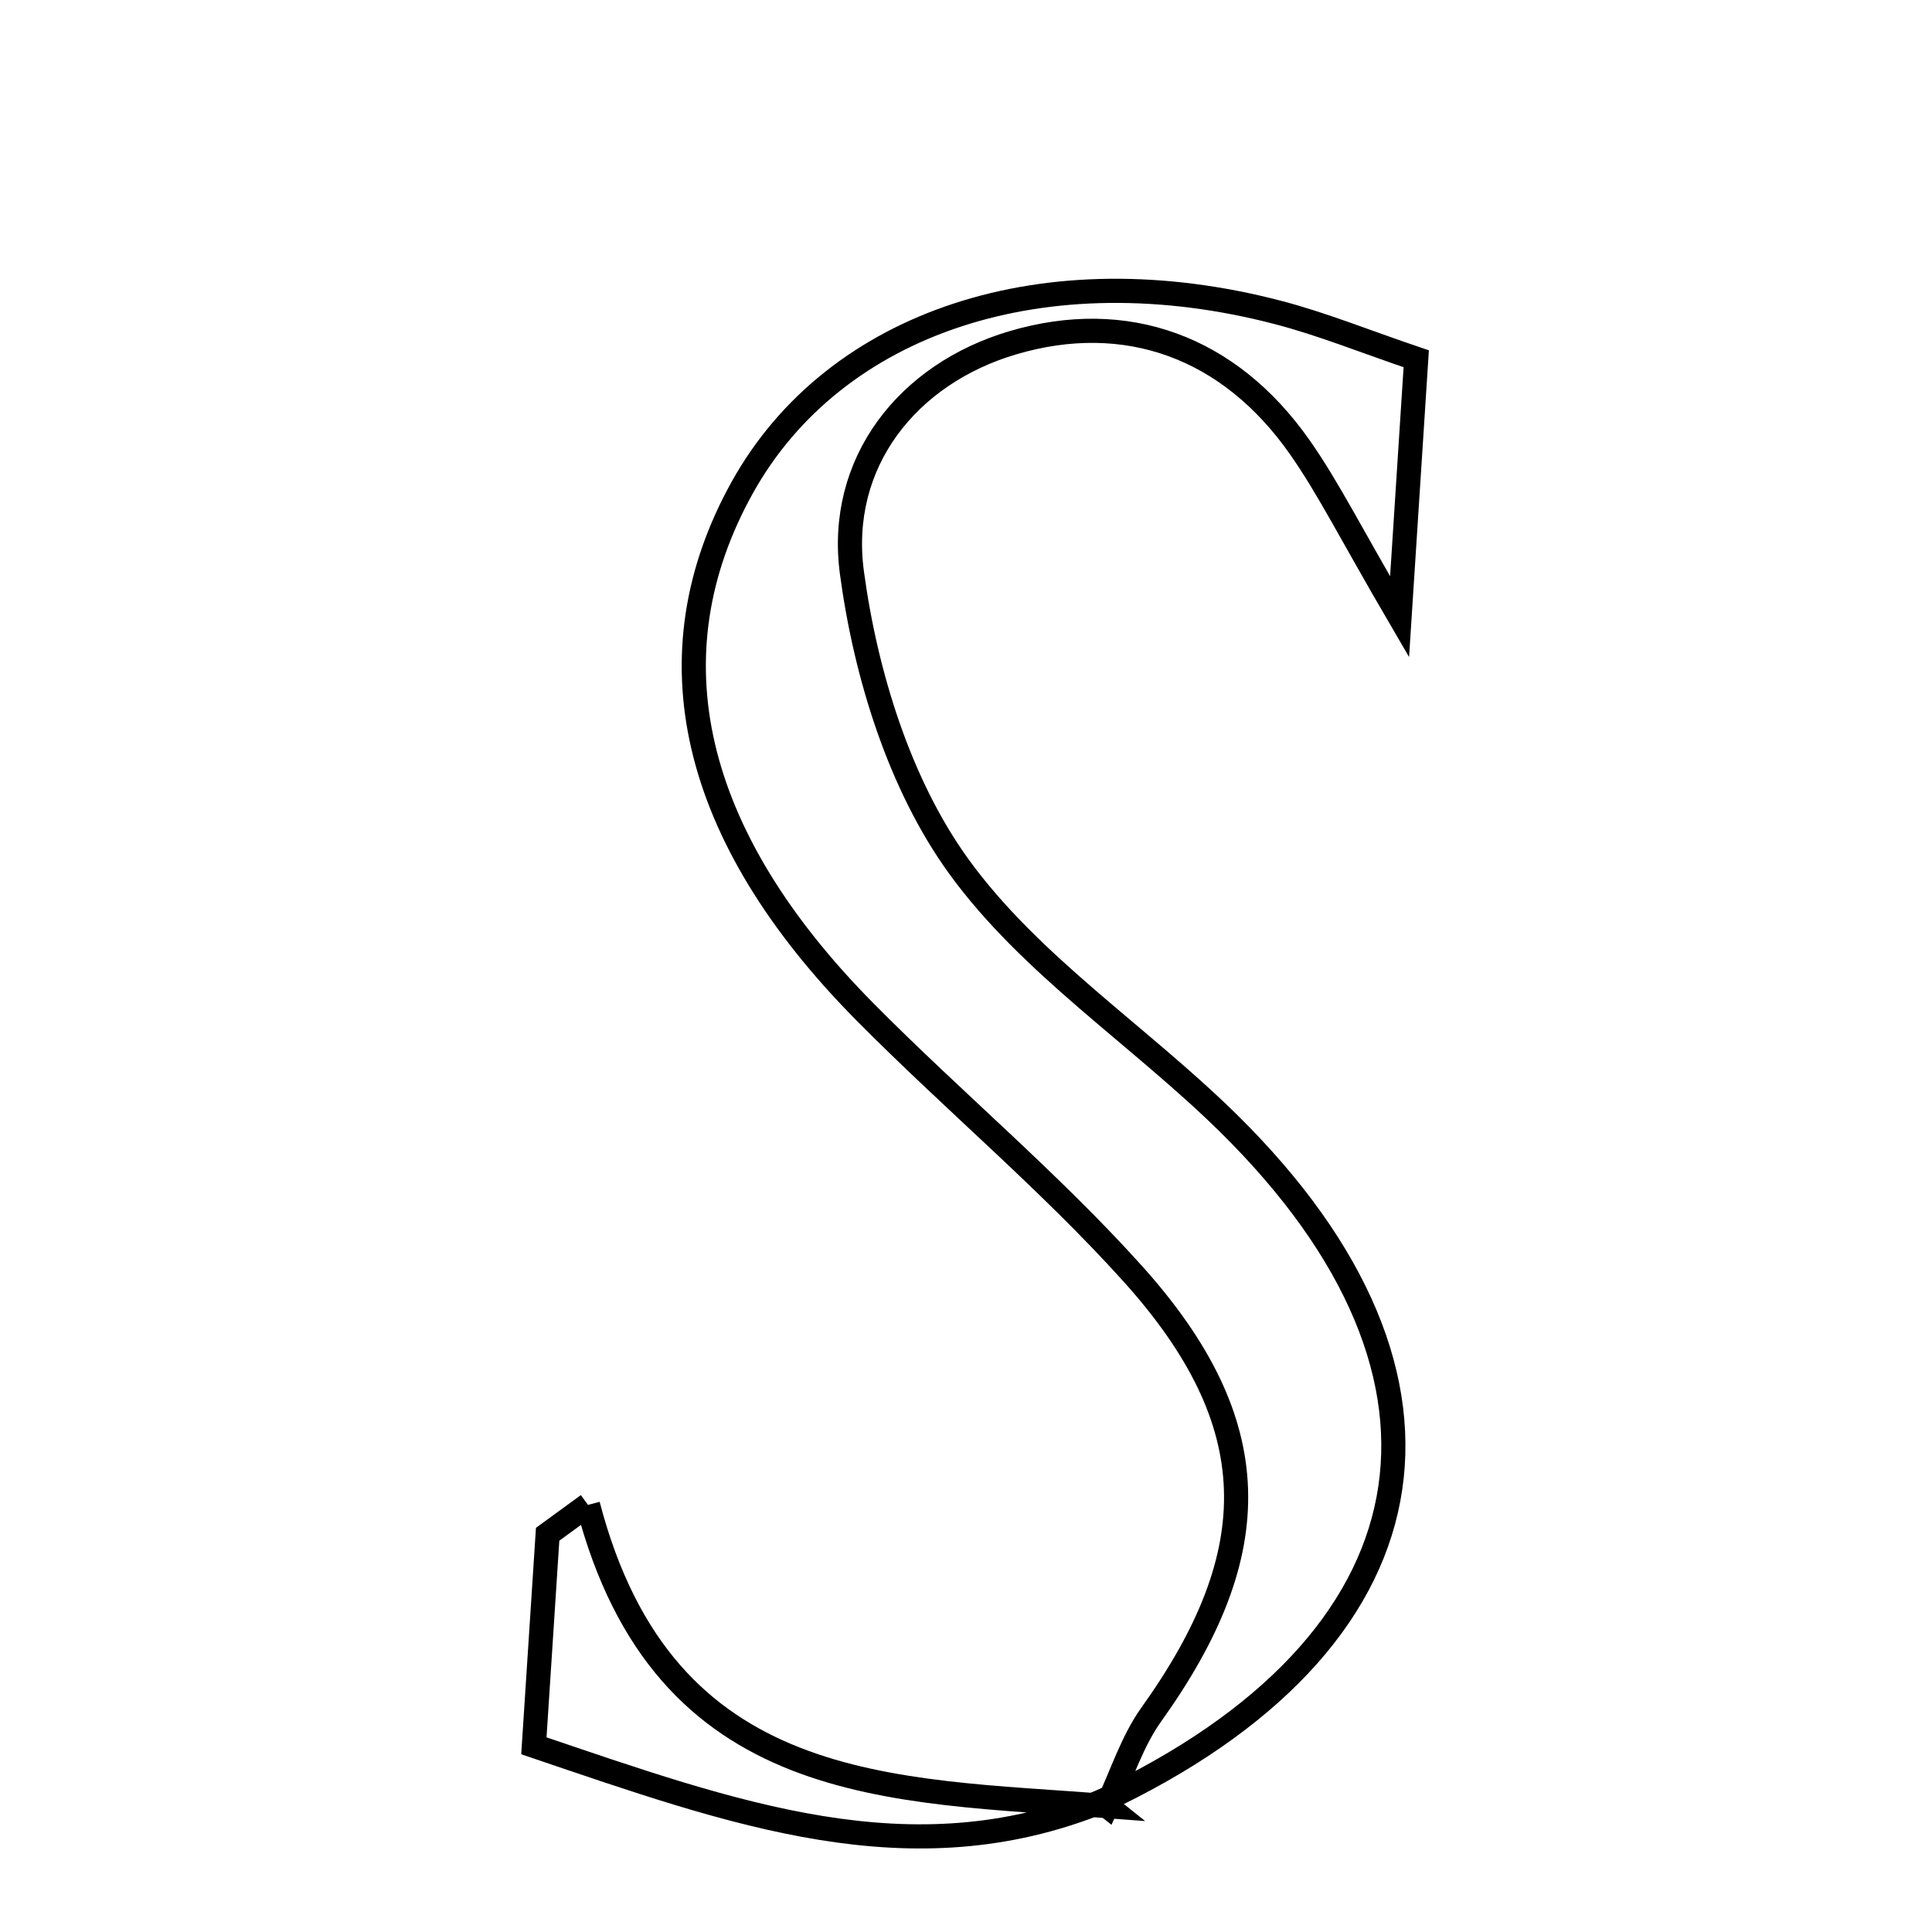 <svg xmlns="http://www.w3.org/2000/svg" viewBox="0.0 0.0 24.0 24.0" height="200px" width="200px"><path fill="none" stroke="black" stroke-width=".3" stroke-opacity="1.0"  filling="0" d="M15.873 3.881 C16.423 4.024 16.953 4.24 17.593 4.457 C17.535 5.358 17.481 6.196 17.386 7.662 C16.775 6.615 16.499 6.058 16.146 5.555 C15.269 4.304 13.987 3.844 12.585 4.257 C11.272 4.644 10.399 5.75 10.583 7.115 C10.753 8.378 11.174 9.743 11.907 10.758 C12.796 11.989 14.159 12.868 15.262 13.955 C18.486 17.132 17.859 20.417 13.682 22.379 L13.752 22.434 C13.933 22.052 14.062 21.633 14.304 21.295 C15.748 19.277 15.737 17.673 14.07 15.821 C13.036 14.672 11.837 13.673 10.747 12.572 C8.573 10.377 8.063 8.134 9.223 6.052 C10.371 3.992 12.992 3.129 15.873 3.881"></path>
<path fill="none" stroke="black" stroke-width=".3" stroke-opacity="1.0"  filling="0" d="M7.304 18.694 C8.25 22.323 11.077 22.229 13.752 22.435 L13.682 22.379 C11.314 23.334 9.128 22.533 6.632 21.687 C6.69 20.797 6.747 19.928 6.803 19.059 C6.97 18.937 7.137 18.815 7.304 18.694"></path></svg>
